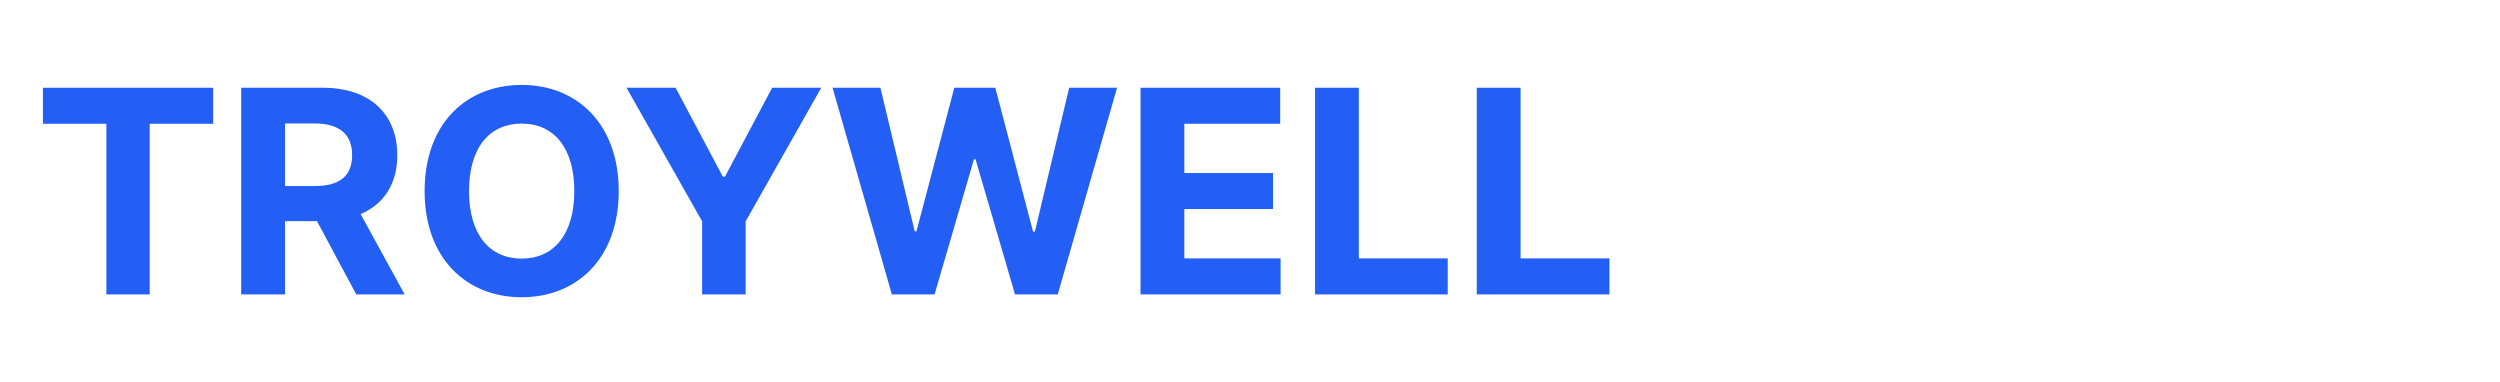 <svg width="157" height="24" viewBox="0 0 157 24" fill="none" xmlns="http://www.w3.org/2000/svg">
<path d="M2.695 7.773H6.681V18.489H9.401V7.773H13.387V5.511H2.695V7.773Z" fill="#235FF5"/>
<path d="M15.147 18.489H17.899V13.889H19.908L22.374 18.489H25.413L22.648 13.445C24.129 12.811 24.949 11.525 24.949 9.75C24.949 7.171 23.239 5.511 20.283 5.511H15.147V18.489ZM17.899 11.683V7.754H19.756C21.345 7.754 22.114 8.458 22.114 9.75C22.114 11.037 21.345 11.683 19.768 11.683H17.899Z" fill="#235FF5"/>
<path d="M38.856 12C38.856 7.754 36.212 5.333 32.761 5.333C29.29 5.333 26.665 7.754 26.665 12C26.665 16.227 29.29 18.667 32.761 18.667C36.212 18.667 38.856 16.246 38.856 12ZM36.066 12C36.066 14.751 34.756 16.24 32.761 16.24C30.758 16.24 29.455 14.751 29.455 12C29.455 9.25 30.758 7.761 32.761 7.761C34.756 7.761 36.066 9.25 36.066 12Z" fill="#235FF5"/>
<path d="M39.346 5.511L44.094 13.901V18.489H46.827V13.901L51.575 5.511H48.492L45.524 11.1H45.397L42.428 5.511H39.346Z" fill="#235FF5"/>
<path d="M56.009 18.489H58.691L61.163 10.004H61.265L63.744 18.489H66.427L70.151 5.511H67.145L64.99 14.548H64.876L62.505 5.511H59.93L57.553 14.529H57.445L55.29 5.511H52.284L56.009 18.489Z" fill="#235FF5"/>
<path d="M71.624 18.489H80.421V16.227H74.377V13.128H79.945V10.866H74.377V7.773H80.396V5.511H71.624V18.489Z" fill="#235FF5"/>
<path d="M82.584 18.489H90.917V16.227H85.336V5.511H82.584V18.489Z" fill="#235FF5"/>
<path d="M92.74 18.489H101.073V16.227H95.492V5.511H92.74V18.489Z" fill="#235FF5"/>
</svg>
